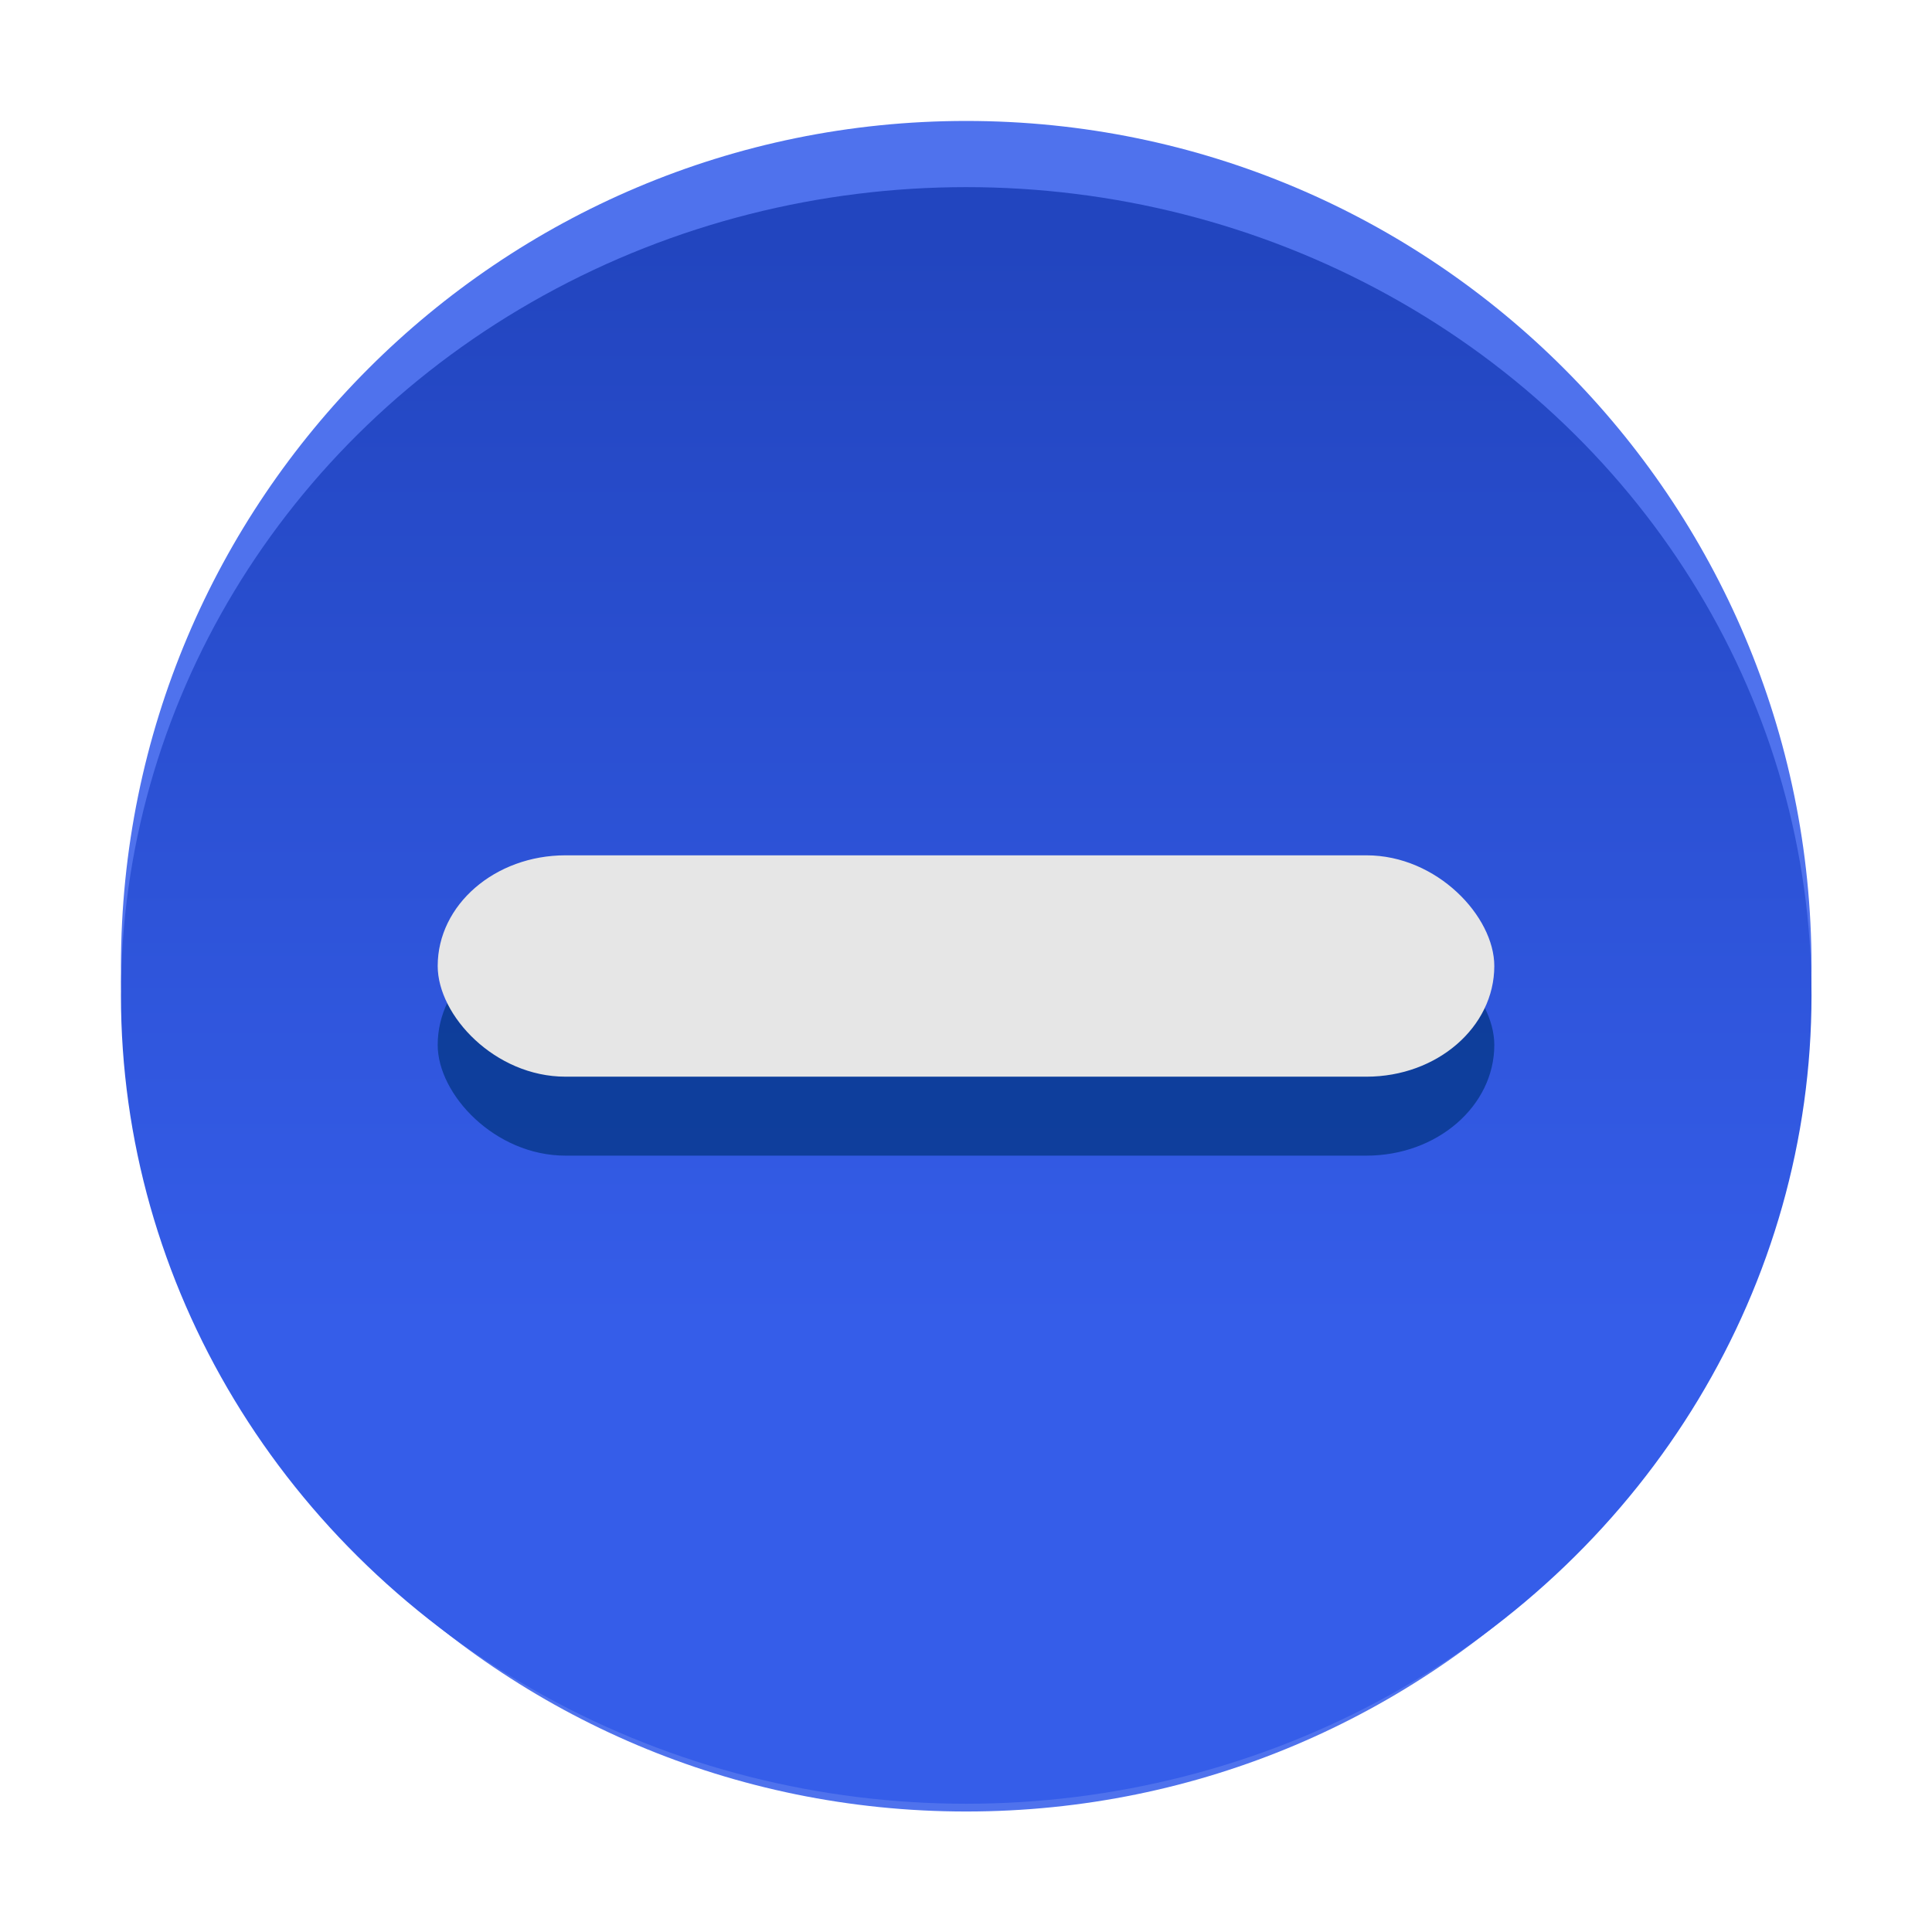 <svg xmlns="http://www.w3.org/2000/svg" xmlns:svg="http://www.w3.org/2000/svg" xmlns:xlink="http://www.w3.org/1999/xlink" id="svg17" width="16" height="16" version="1.1" viewBox="0 0 4.233 4.233"><defs id="defs21"><linearGradient id="linearGradient4743-3-6"><stop style="stop-color:#2245bf;stop-opacity:1" id="stop4739" offset="0"/><stop style="stop-color:#355de9;stop-opacity:1" id="stop4741" offset="1"/></linearGradient><linearGradient id="linearGradient4745" x1="2.109" x2="2.109" y1=".518" y2="2.829" gradientTransform="matrix(1.038,0,0,1.03,-0.073,-0.005)" gradientUnits="userSpaceOnUse" xlink:href="#linearGradient4743-3-6"/></defs><rect id="rect4" width="3.699" height="3.696" x=".269" y=".266" style="fill:none;stroke-width:.217"/><path id="path6" d="m 2.117,0.265 c -1.023,0 -1.852,0.829 -1.852,1.852 0,1.023 0.829,1.852 1.852,1.852 1.023,0 1.852,-0.829 1.852,-1.852 0,-1.023 -0.829,-1.852 -1.852,-1.852 z" style="opacity:1;fill:#4f72ed;fill-opacity:1;stroke:#000;stroke-width:0;stroke-miterlimit:4;stroke-dasharray:none;stroke-opacity:.659"/><ellipse style="opacity:1;fill:url(#linearGradient4745);fill-opacity:1;stroke:none;stroke-width:.055;stroke-miterlimit:4;stroke-dasharray:none;stroke-opacity:1" id="path4737" cx="2.117" cy="2.181" rx="1.852" ry="1.771"/><rect style="opacity:.704;fill:#003380;stroke-width:.217" id="rect16" width="2.315" height=".485" x=".959" y="2.047" rx=".28" ry=".243"/><rect style="fill:#e6e6e6;stroke-width:.217" id="rect18" width="2.315" height=".485" x=".959" y="1.874" rx=".28" ry=".243"/></svg>